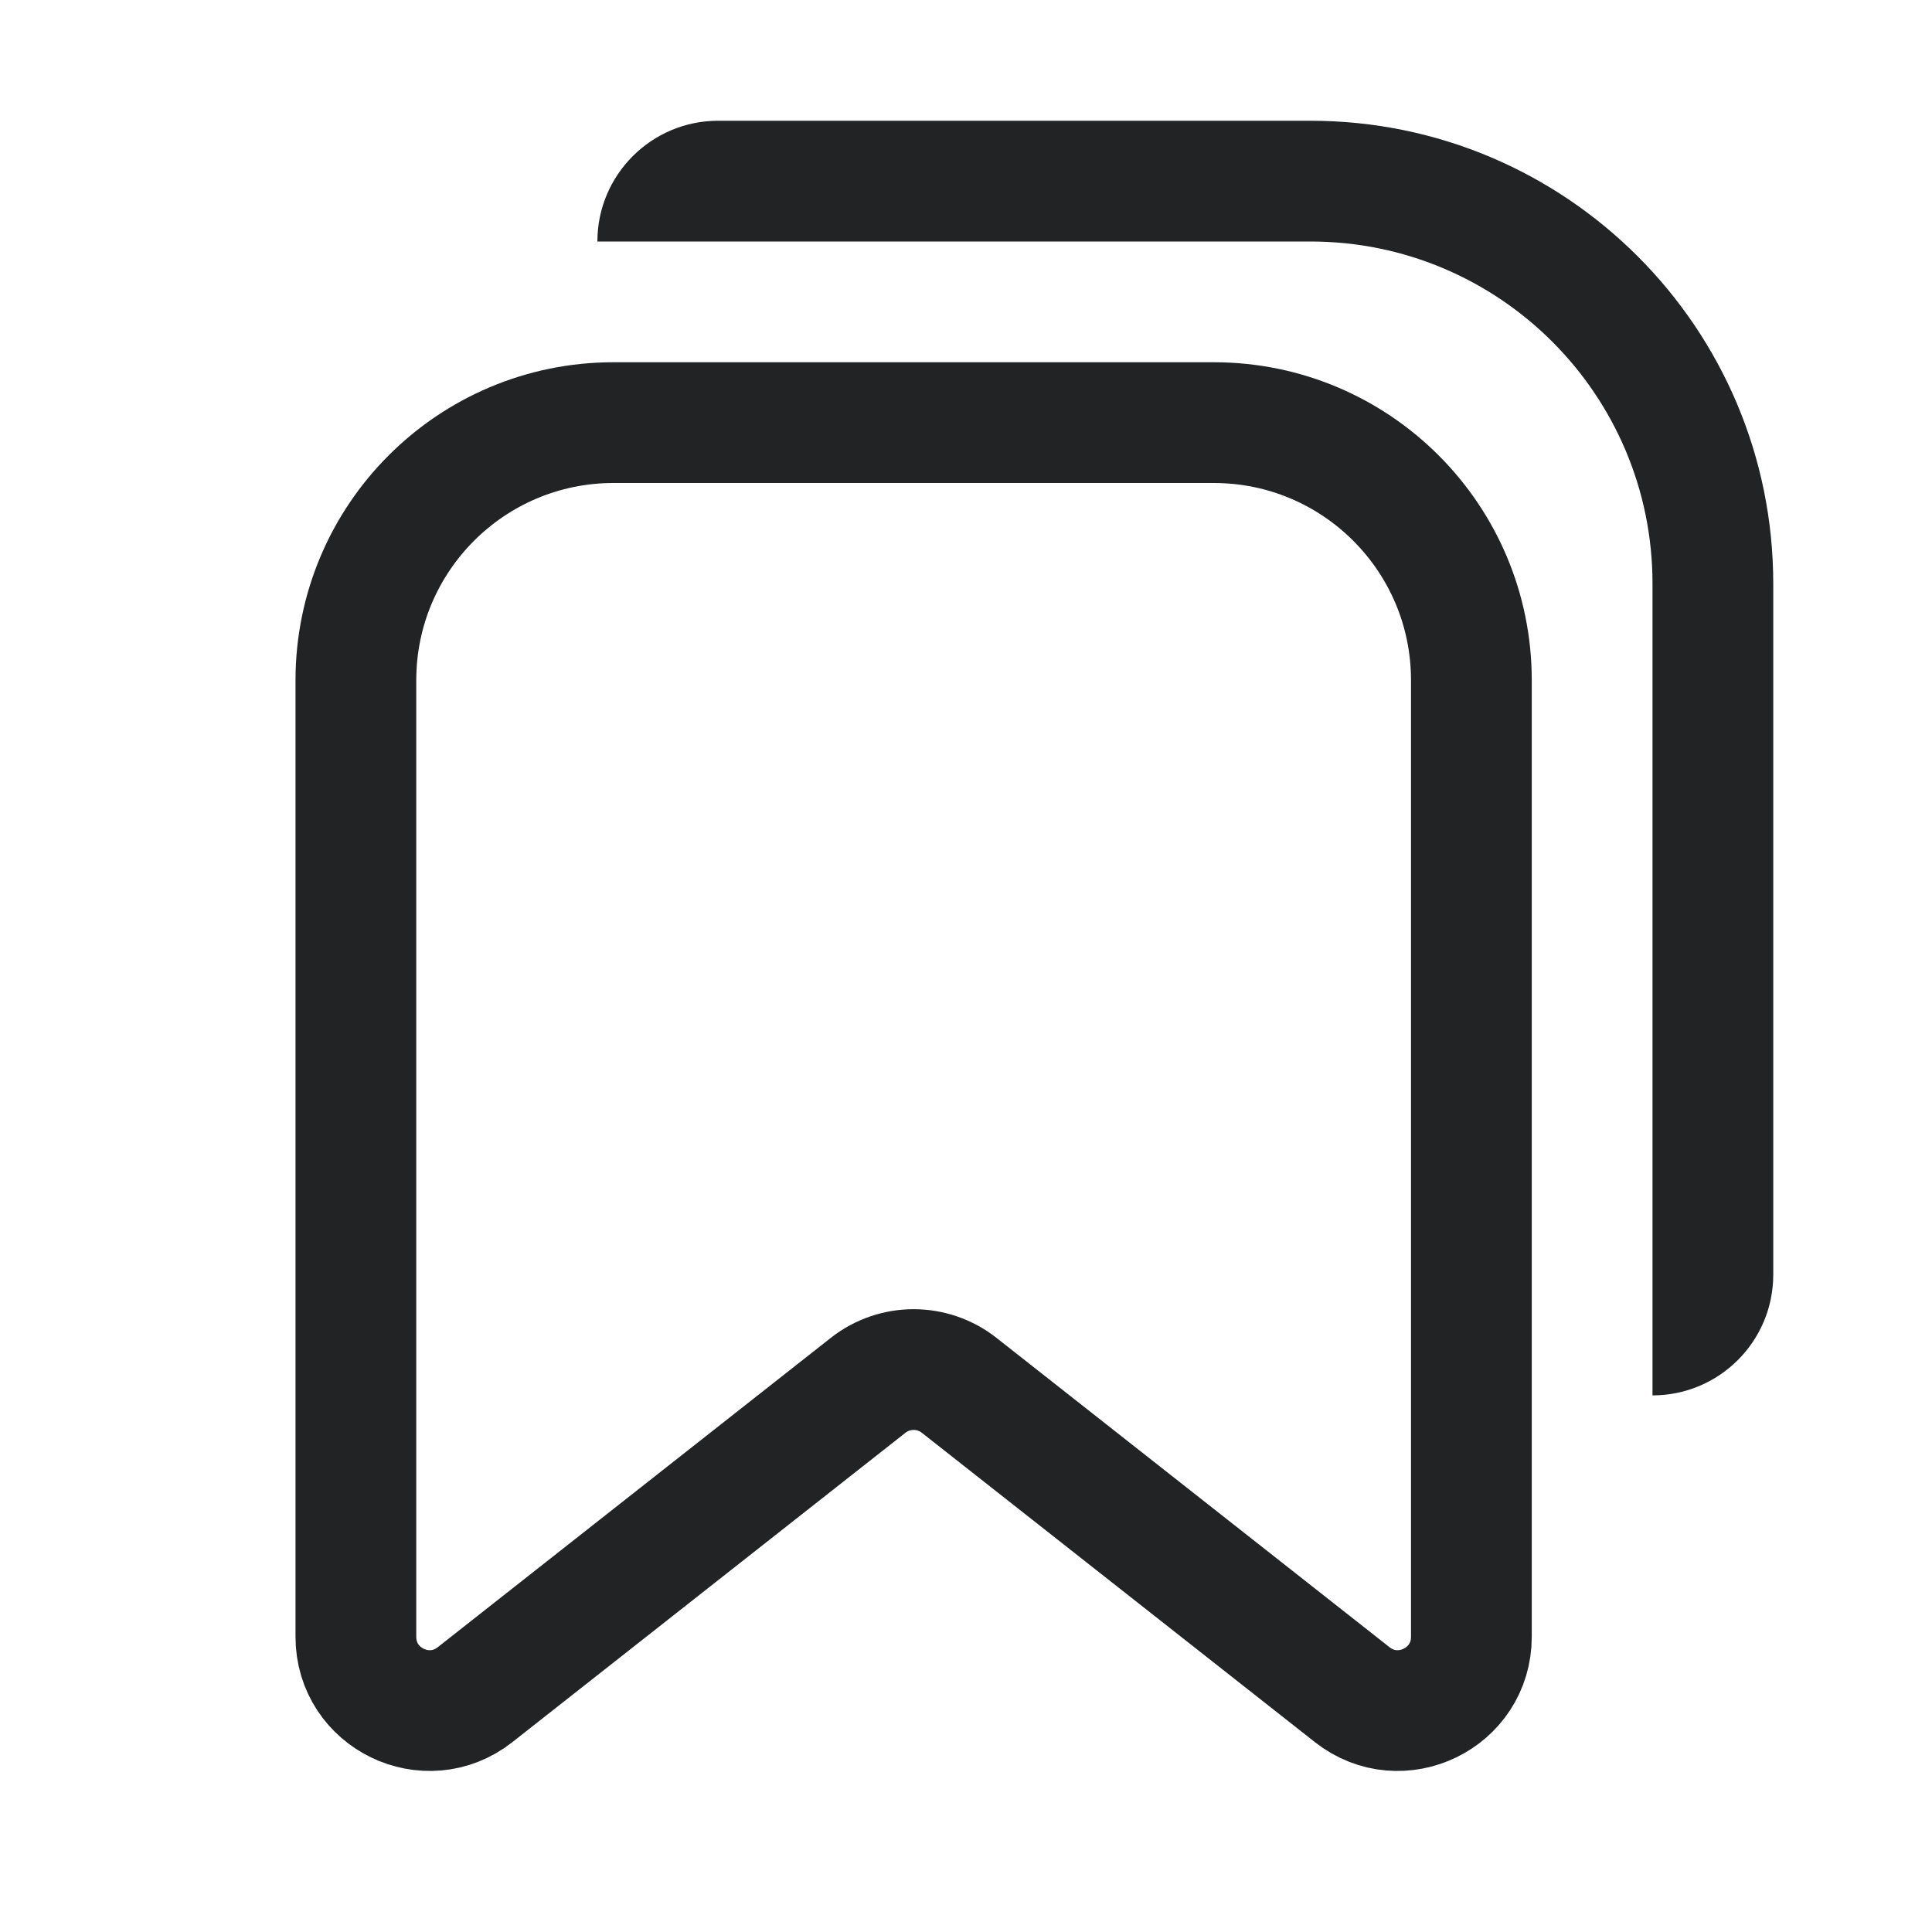 <svg width="24" height="24" viewBox="0 0 24 24" fill="none" xmlns="http://www.w3.org/2000/svg">
<path d="M4.421 8.45V20.334C4.421 21.097 5.301 21.524 5.901 21.052L10.784 17.209C11.116 16.948 11.583 16.948 11.915 17.209L16.798 21.052C17.398 21.524 18.278 21.097 18.278 20.334V8.45C18.278 6.683 16.846 5.25 15.078 5.25H7.621C5.854 5.25 4.421 6.683 4.421 8.45Z" stroke="#212325" stroke-width="1.5" stroke-linejoin="round"/>
<path fill-rule="evenodd" clip-rule="evenodd" d="M7.421 3C7.421 2.172 8.093 1.5 8.921 1.5H16.278C19.454 1.5 22.028 4.074 22.028 7.25V15.834C22.028 16.663 21.356 17.334 20.528 17.334V7.25C20.528 4.903 18.625 3 16.278 3H7.421Z" fill="#212325"/>
</svg>
